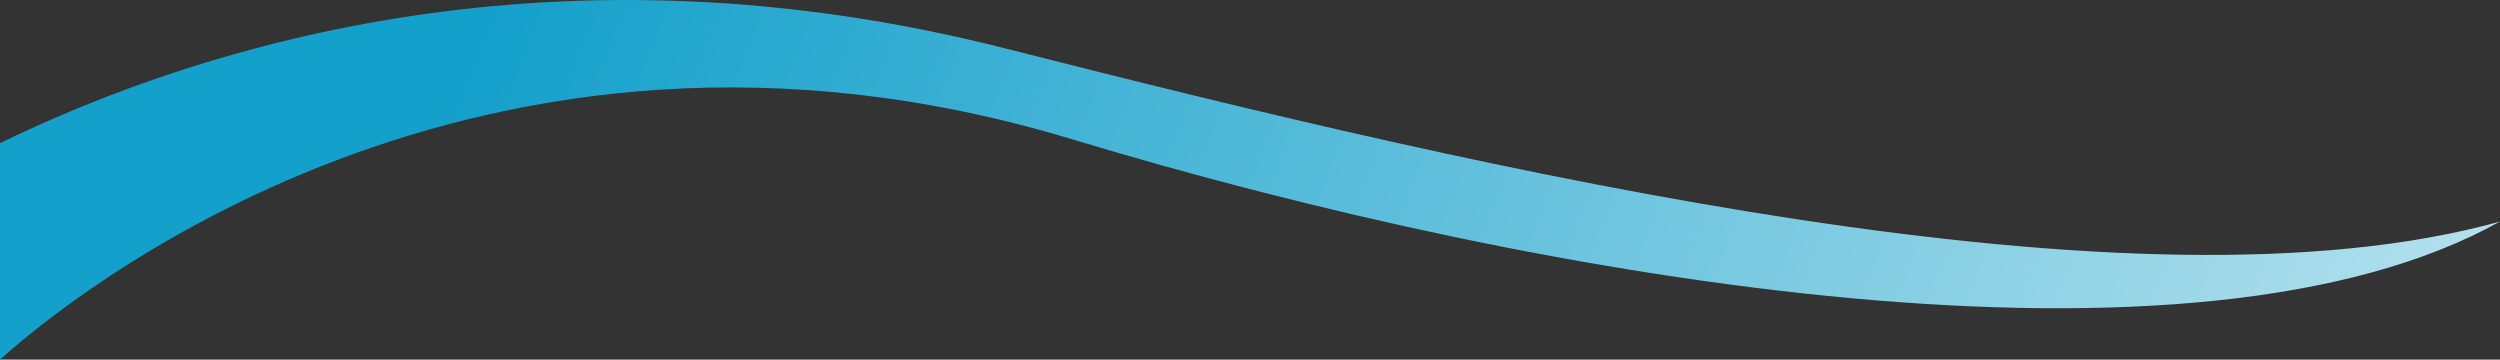 <svg xmlns="http://www.w3.org/2000/svg" xmlns:xlink="http://www.w3.org/1999/xlink" viewBox="0 0 388.12 55.83"><rect x="0" y="0" width="388.12" height="55.83" fill="#333333" stroke="none"/><defs><style>.cls-1{fill:url(#linear-gradient);}</style><linearGradient id="linear-gradient" x1="-2816.08" y1="-41.05" x2="-3338.41" y2="160.92" gradientTransform="matrix(-1, 0, 0, 1, -2844.83, 0)" gradientUnits="userSpaceOnUse"><stop offset="0.2" stop-color="#13a0cb"/><stop offset="0.44" stop-color="#58bcda"/><stop offset="1" stop-color="#fff"/></linearGradient></defs><g id="Layer_2" data-name="Layer 2"><g id="Layer_1-2" data-name="Layer 1"><path class="cls-1" d="M156.13,7.53C86.79-10.11,31.86,6.76,0,22.22V55.83C10.12,46.7,74.07-6.3,166.4,21.61,240.71,44.07,341,60.73,388.12,34.39,331.47,50.15,231.73,26.76,156.13,7.53Z"/></g></g></svg>